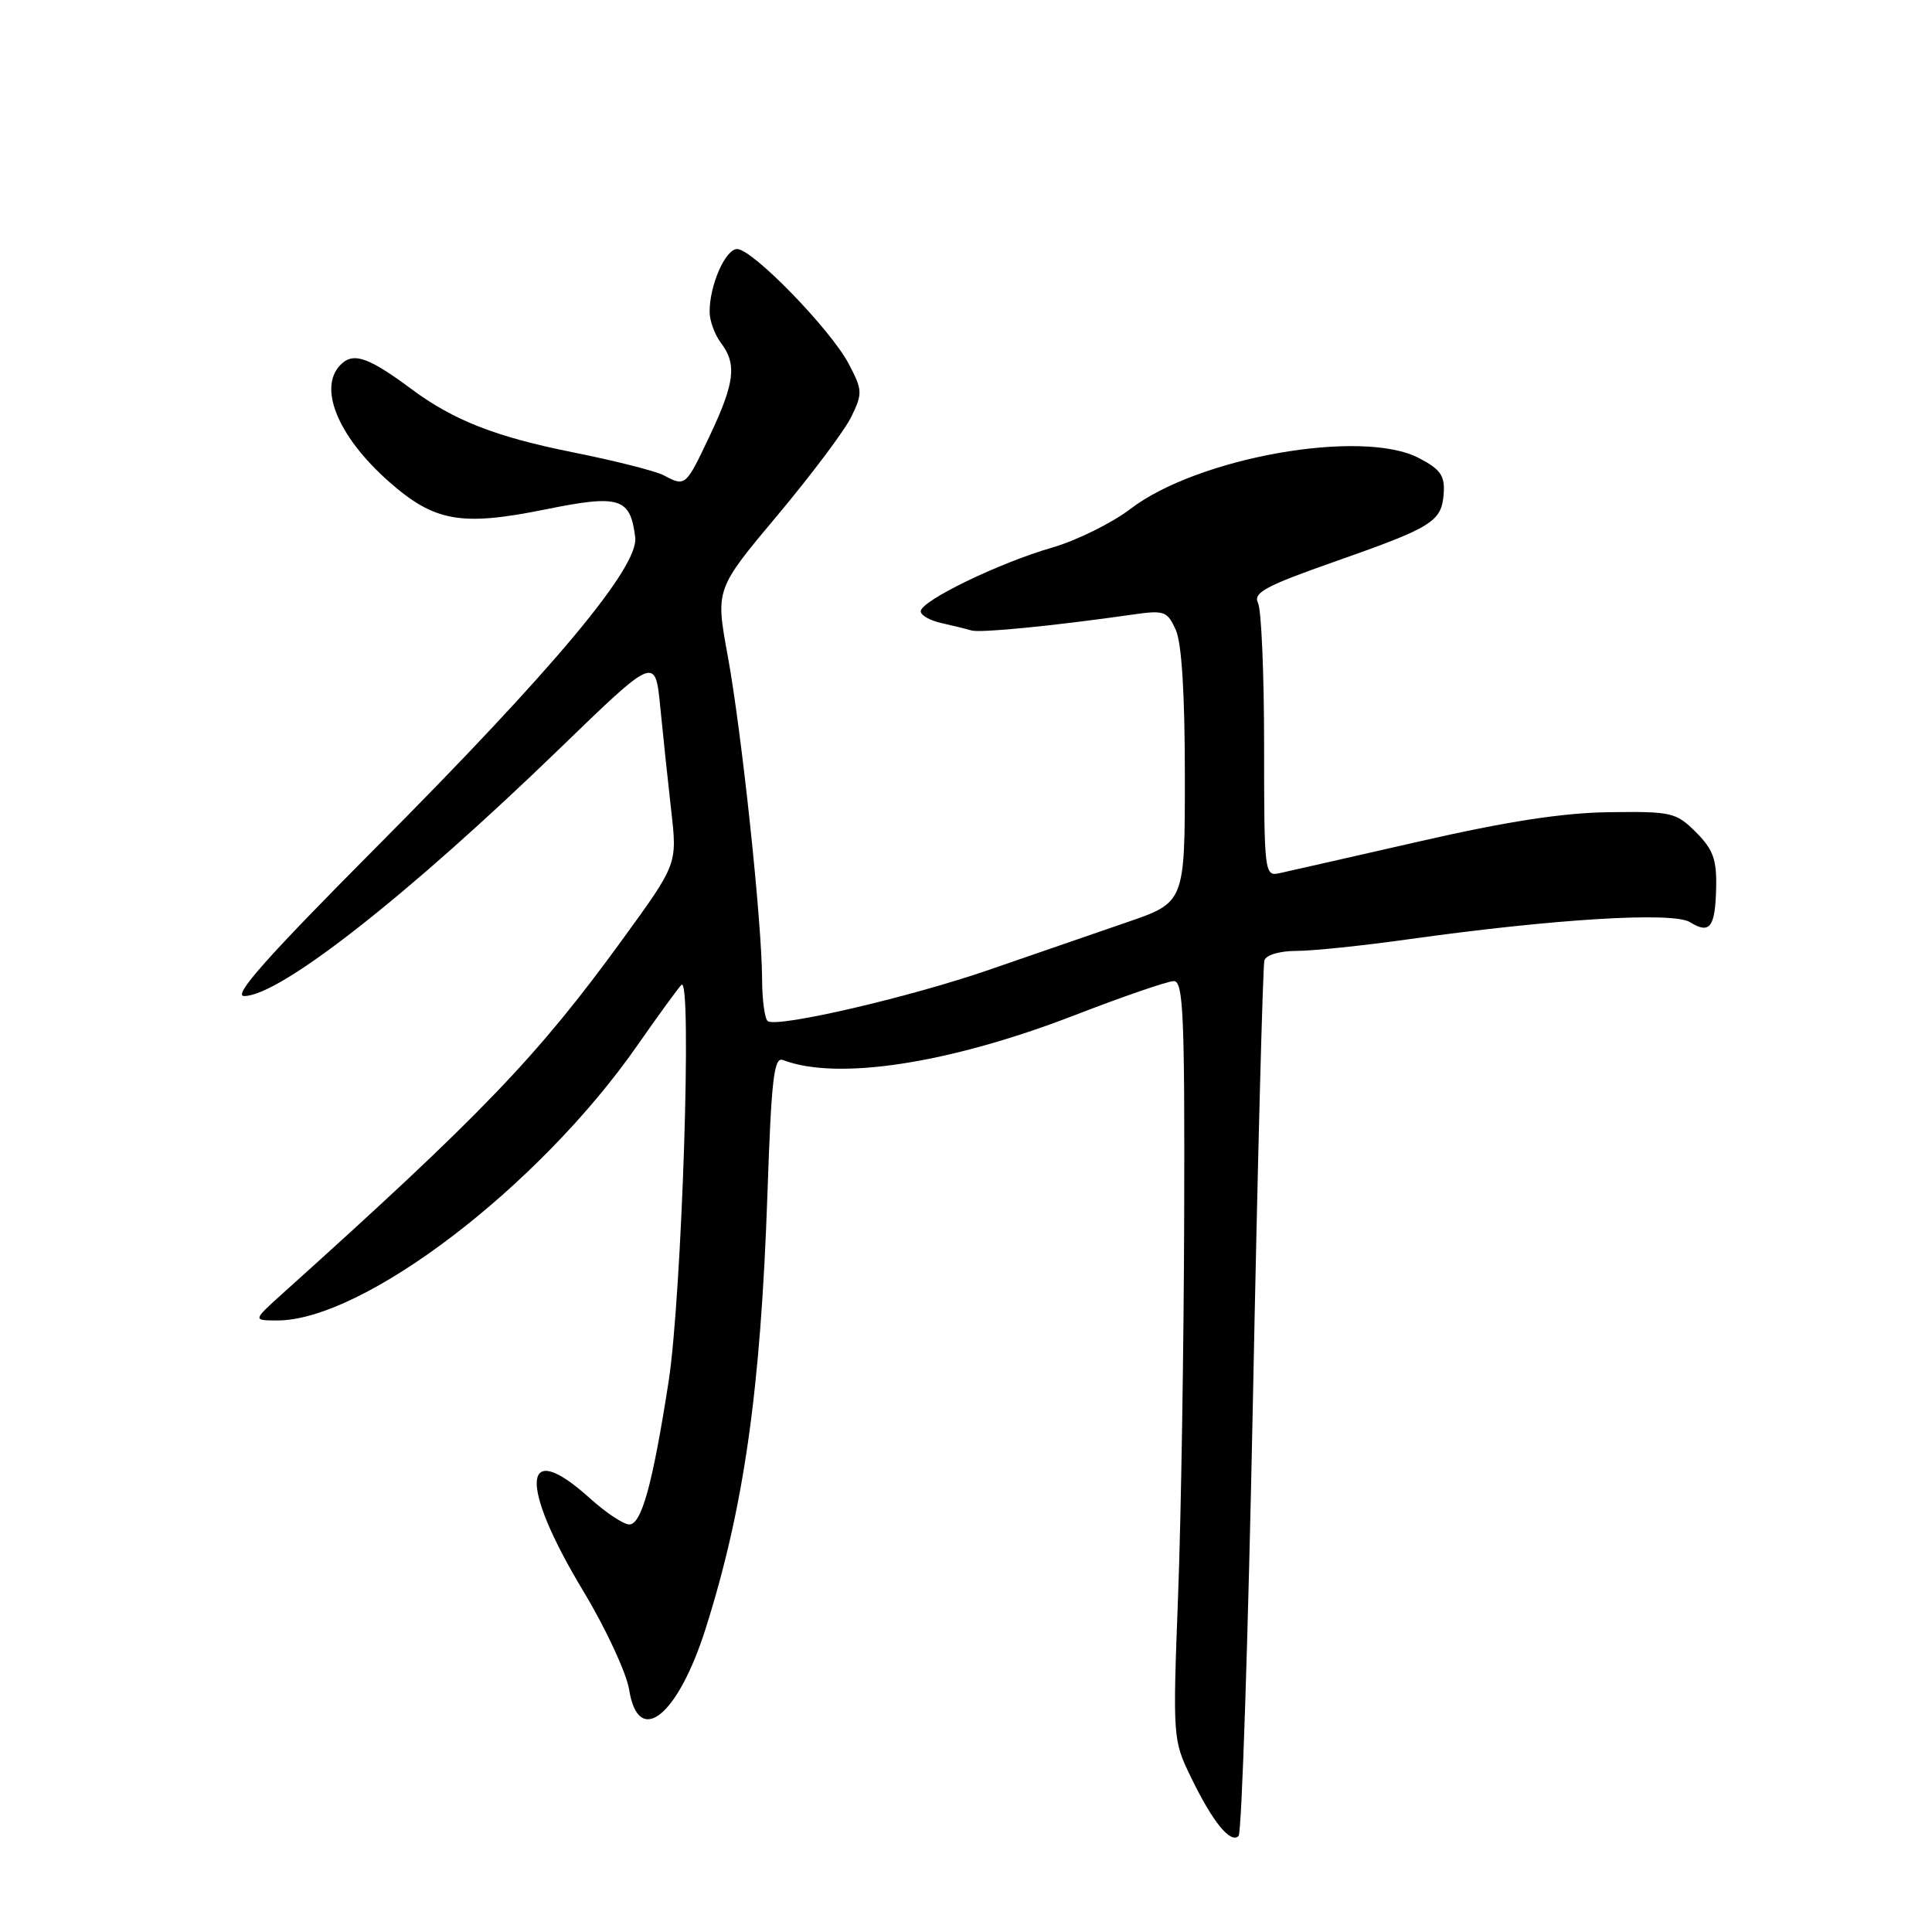<?xml version="1.0" encoding="UTF-8" standalone="no"?>
<!DOCTYPE svg PUBLIC "-//W3C//DTD SVG 1.1//EN" "http://www.w3.org/Graphics/SVG/1.1/DTD/svg11.dtd" >
<svg xmlns="http://www.w3.org/2000/svg" xmlns:xlink="http://www.w3.org/1999/xlink" version="1.1" viewBox="0 0 256 256">
 <g >
 <path fill="currentColor"
d=" M 166.02 185.50 C 166.64 154.15 167.33 127.94 167.54 127.25 C 167.77 126.53 169.59 126.00 171.79 126.00 C 173.92 126.00 180.56 125.31 186.55 124.47 C 205.87 121.76 221.69 120.79 223.93 122.19 C 226.58 123.84 227.29 122.88 227.40 117.54 C 227.48 113.88 226.98 112.53 224.72 110.27 C 222.08 107.64 221.49 107.51 213.22 107.62 C 207.05 107.70 199.67 108.84 188.00 111.51 C 178.93 113.58 170.60 115.47 169.50 115.71 C 167.56 116.13 167.50 115.62 167.50 98.82 C 167.50 89.29 167.14 80.77 166.69 79.88 C 166.02 78.54 167.73 77.62 176.91 74.40 C 189.88 69.84 191.03 69.12 191.30 65.36 C 191.46 63.03 190.87 62.18 188.00 60.69 C 180.47 56.76 158.74 60.60 149.79 67.43 C 147.33 69.31 142.65 71.62 139.41 72.56 C 132.42 74.57 122.00 79.62 122.00 81.00 C 122.00 81.53 123.24 82.23 124.75 82.56 C 126.26 82.90 128.05 83.34 128.73 83.54 C 129.87 83.89 139.63 82.93 150.04 81.44 C 154.27 80.83 154.66 80.97 155.79 83.44 C 156.58 85.18 157.00 91.87 157.00 102.83 C 157.00 119.58 157.00 119.58 149.25 122.23 C 144.99 123.70 136.79 126.52 131.04 128.51 C 120.64 132.11 103.19 136.17 101.75 135.32 C 101.34 135.08 100.99 132.55 100.98 129.69 C 100.95 122.10 98.27 96.90 96.41 86.80 C 94.81 78.07 94.81 78.07 103.01 68.29 C 107.52 62.90 111.94 57.02 112.81 55.21 C 114.31 52.13 114.29 51.68 112.46 48.21 C 110.07 43.66 99.71 33.00 97.68 33.00 C 96.10 33.00 93.98 37.89 94.03 41.40 C 94.05 42.55 94.72 44.37 95.53 45.44 C 97.66 48.26 97.36 50.73 94.04 57.75 C 90.86 64.47 90.82 64.51 87.97 62.99 C 86.93 62.43 81.49 61.05 75.89 59.93 C 65.66 57.88 60.08 55.69 54.50 51.54 C 49.09 47.52 47.03 46.73 45.44 48.05 C 41.94 50.95 44.56 57.68 51.58 63.86 C 57.58 69.14 61.12 69.76 72.27 67.50 C 82.11 65.50 83.52 65.94 84.17 71.19 C 84.65 75.14 73.46 88.53 49.87 112.25 C 35.31 126.89 30.78 132.00 32.36 131.98 C 37.11 131.95 54.04 118.66 74.14 99.21 C 86.83 86.92 86.83 86.92 87.49 93.71 C 87.86 97.44 88.51 103.65 88.95 107.50 C 89.74 114.50 89.74 114.50 82.47 124.50 C 71.21 139.99 63.88 147.63 37.50 171.35 C 33.50 174.95 33.50 174.95 36.62 174.97 C 48.05 175.07 71.39 157.28 84.47 138.50 C 87.15 134.65 89.77 131.05 90.29 130.50 C 91.74 128.98 90.35 171.85 88.58 183.15 C 86.47 196.68 85.01 202.00 83.38 202.00 C 82.63 202.00 80.26 200.43 78.13 198.50 C 69.15 190.39 68.72 196.62 77.28 210.81 C 80.27 215.77 83.01 221.67 83.37 223.92 C 84.60 231.58 89.81 227.42 93.48 215.86 C 98.57 199.83 100.79 184.26 101.69 158.20 C 102.21 142.93 102.55 140.00 103.75 140.46 C 110.94 143.22 125.78 140.94 142.37 134.53 C 148.81 132.04 154.74 130.00 155.54 130.00 C 156.79 130.00 156.99 134.52 156.91 161.25 C 156.86 178.44 156.50 201.05 156.10 211.50 C 155.39 230.27 155.41 230.56 157.81 235.50 C 160.67 241.41 163.06 244.35 164.12 243.27 C 164.54 242.85 165.39 216.85 166.02 185.50 Z "/>
</g>
</svg>